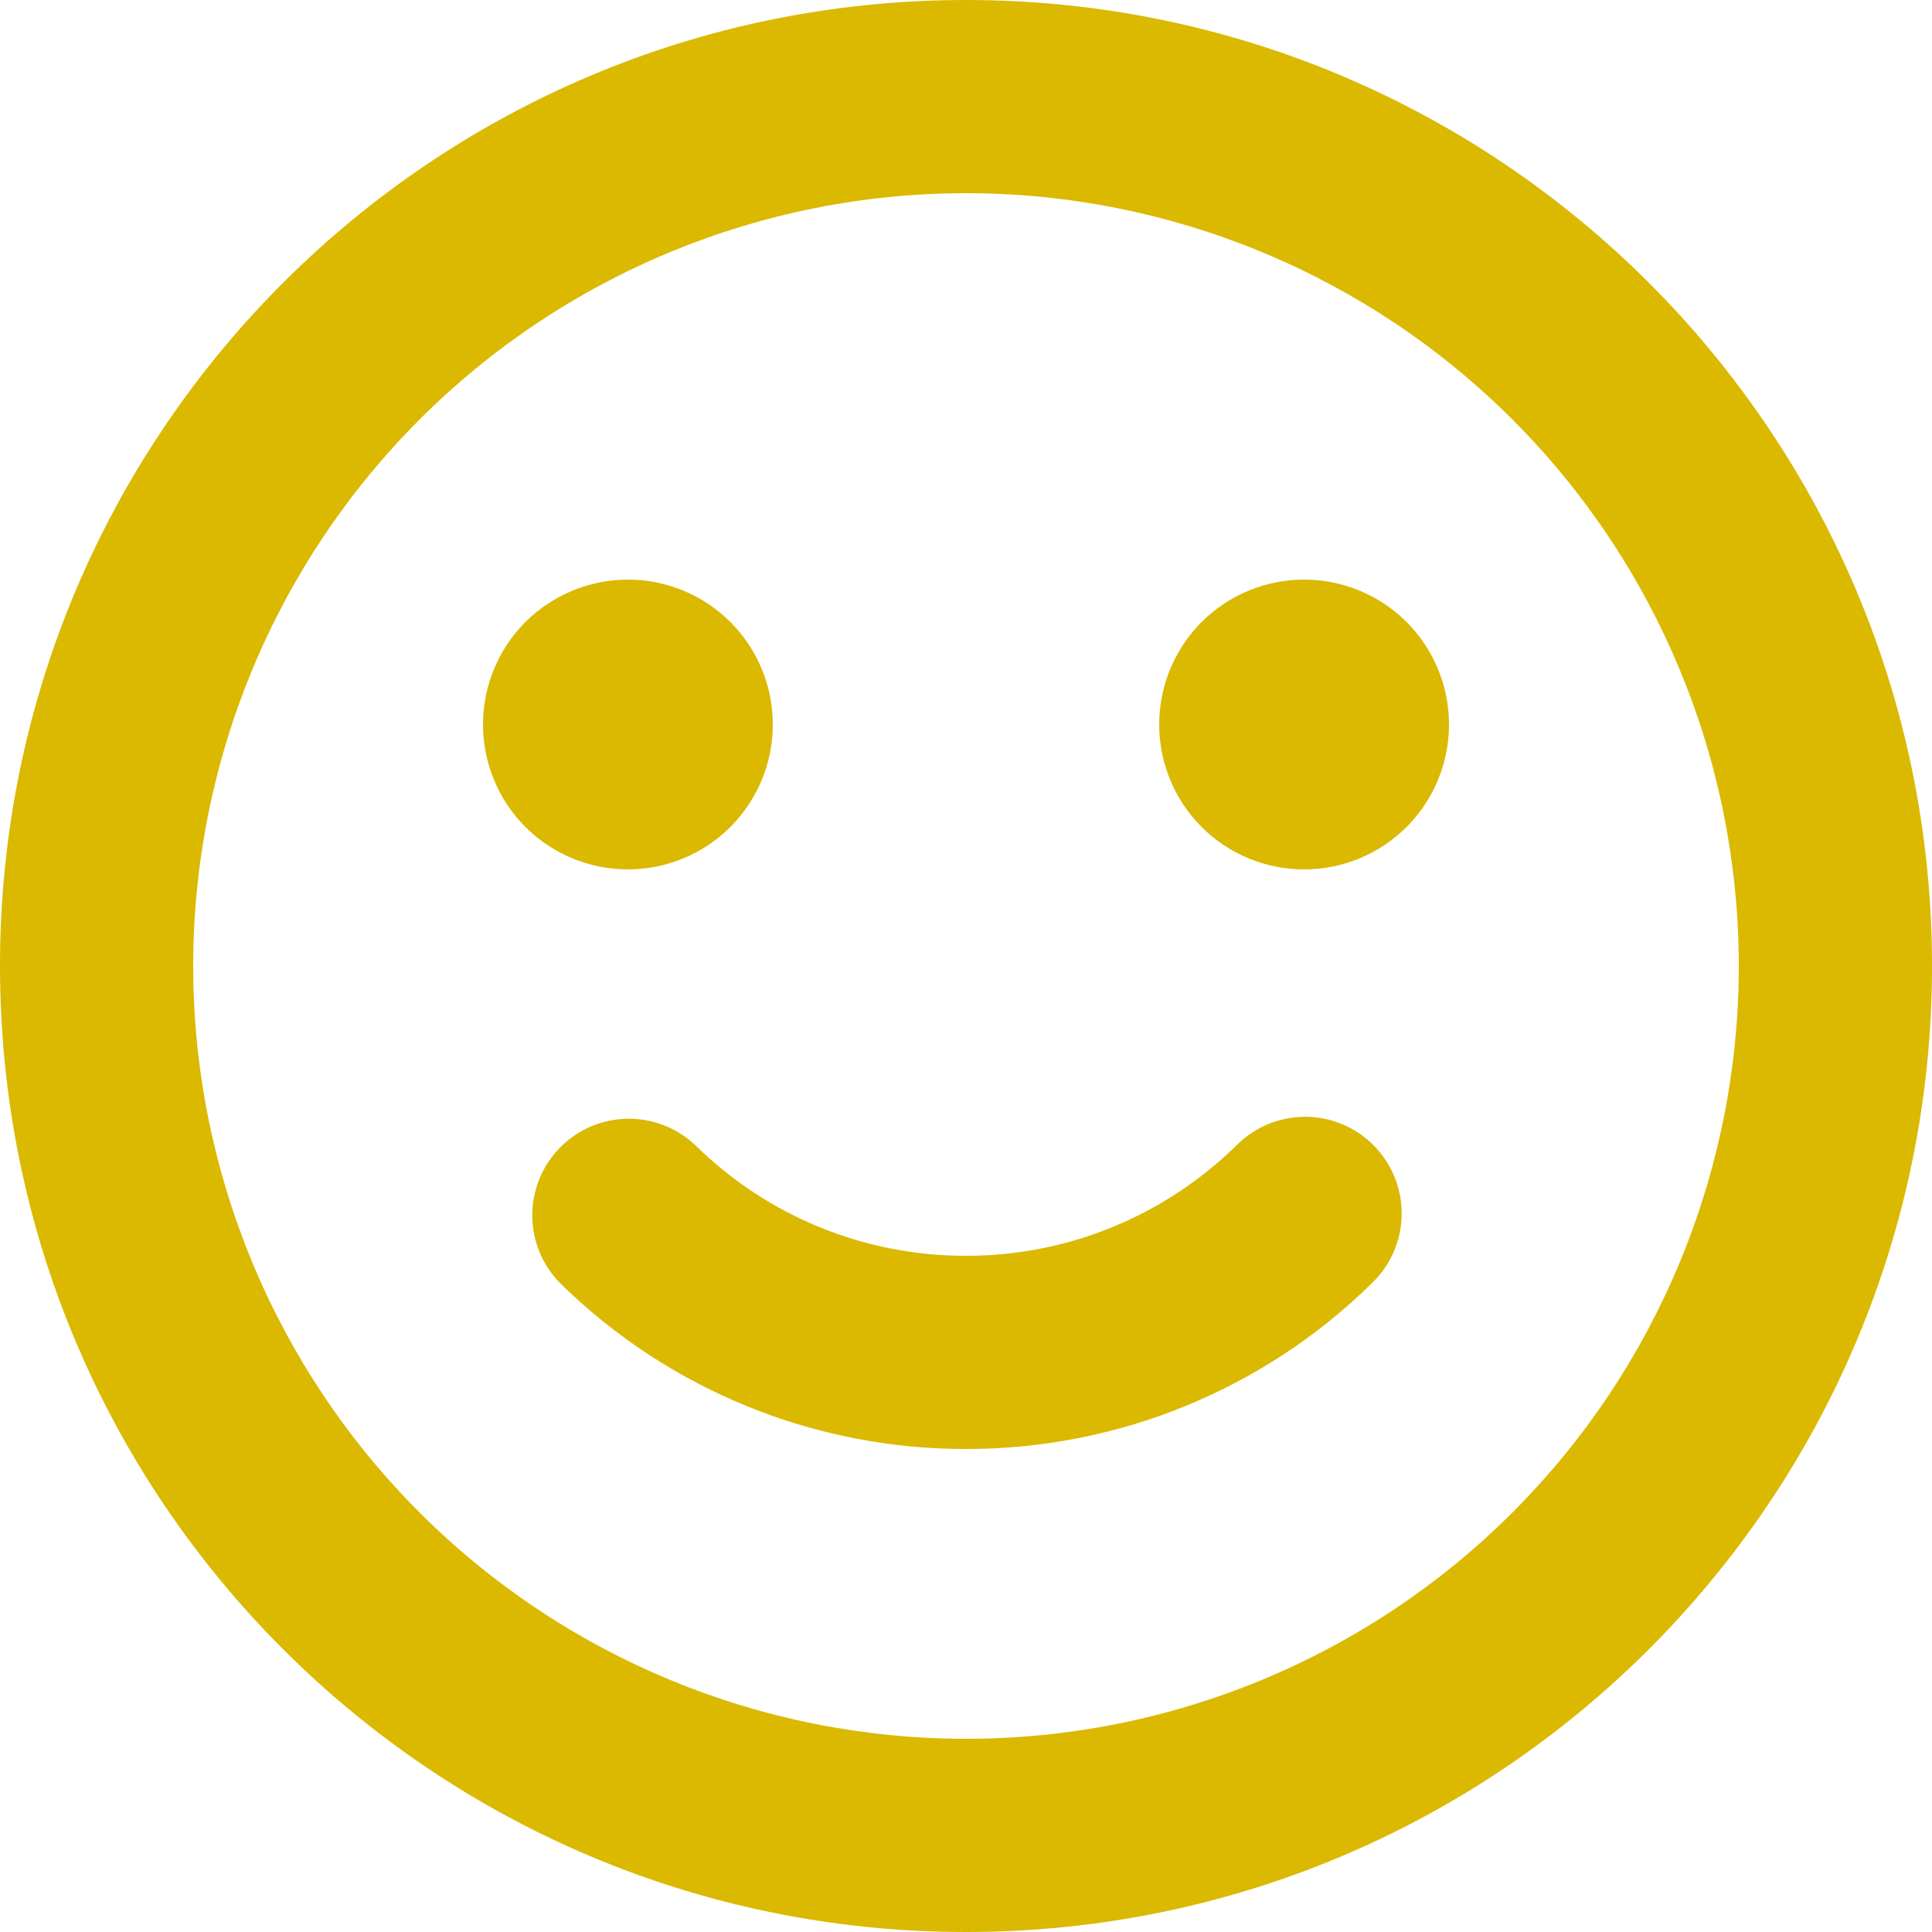<svg width="20" height="20" viewBox="0 0 20 20" fill="none" xmlns="http://www.w3.org/2000/svg">
<path d="M10 0C15.523 0 20 4.477 20 10C20 15.523 15.523 20 10 20C4.477 20 0 15.523 0 10C0 4.477 4.477 0 10 0ZM10 2C7.878 2 5.843 2.843 4.343 4.343C2.843 5.843 2 7.878 2 10C2 12.122 2.843 14.157 4.343 15.657C5.843 17.157 7.878 18 10 18C12.122 18 14.157 17.157 15.657 15.657C17.157 14.157 18 12.122 18 10C18 7.878 17.157 5.843 15.657 4.343C14.157 2.843 12.122 2 10 2ZM12.8 11.857C12.893 11.763 13.004 11.688 13.127 11.637C13.249 11.587 13.38 11.561 13.513 11.561C13.646 11.561 13.777 11.588 13.899 11.64C14.021 11.691 14.132 11.766 14.224 11.861C14.317 11.956 14.39 12.068 14.439 12.191C14.488 12.314 14.512 12.445 14.51 12.578C14.508 12.71 14.479 12.841 14.426 12.963C14.373 13.084 14.296 13.194 14.2 13.285C13.08 14.386 11.571 15.002 10 15C8.429 15.002 6.92 14.386 5.8 13.285C5.615 13.098 5.511 12.847 5.51 12.584C5.509 12.321 5.612 12.069 5.796 11.881C5.98 11.693 6.23 11.586 6.493 11.581C6.756 11.577 7.01 11.676 7.2 11.857C7.947 12.592 8.953 13.002 10 13C11.09 13 12.077 12.565 12.8 11.857ZM6.5 6C6.898 6 7.279 6.158 7.561 6.439C7.842 6.721 8 7.102 8 7.5C8 7.898 7.842 8.279 7.561 8.561C7.279 8.842 6.898 9 6.5 9C6.102 9 5.721 8.842 5.439 8.561C5.158 8.279 5 7.898 5 7.5C5 7.102 5.158 6.721 5.439 6.439C5.721 6.158 6.102 6 6.5 6ZM13.5 6C13.898 6 14.279 6.158 14.561 6.439C14.842 6.721 15 7.102 15 7.5C15 7.898 14.842 8.279 14.561 8.561C14.279 8.842 13.898 9 13.5 9C13.102 9 12.721 8.842 12.439 8.561C12.158 8.279 12 7.898 12 7.5C12 7.102 12.158 6.721 12.439 6.439C12.721 6.158 13.102 6 13.5 6Z" fill="#DAB900"/>
</svg>
